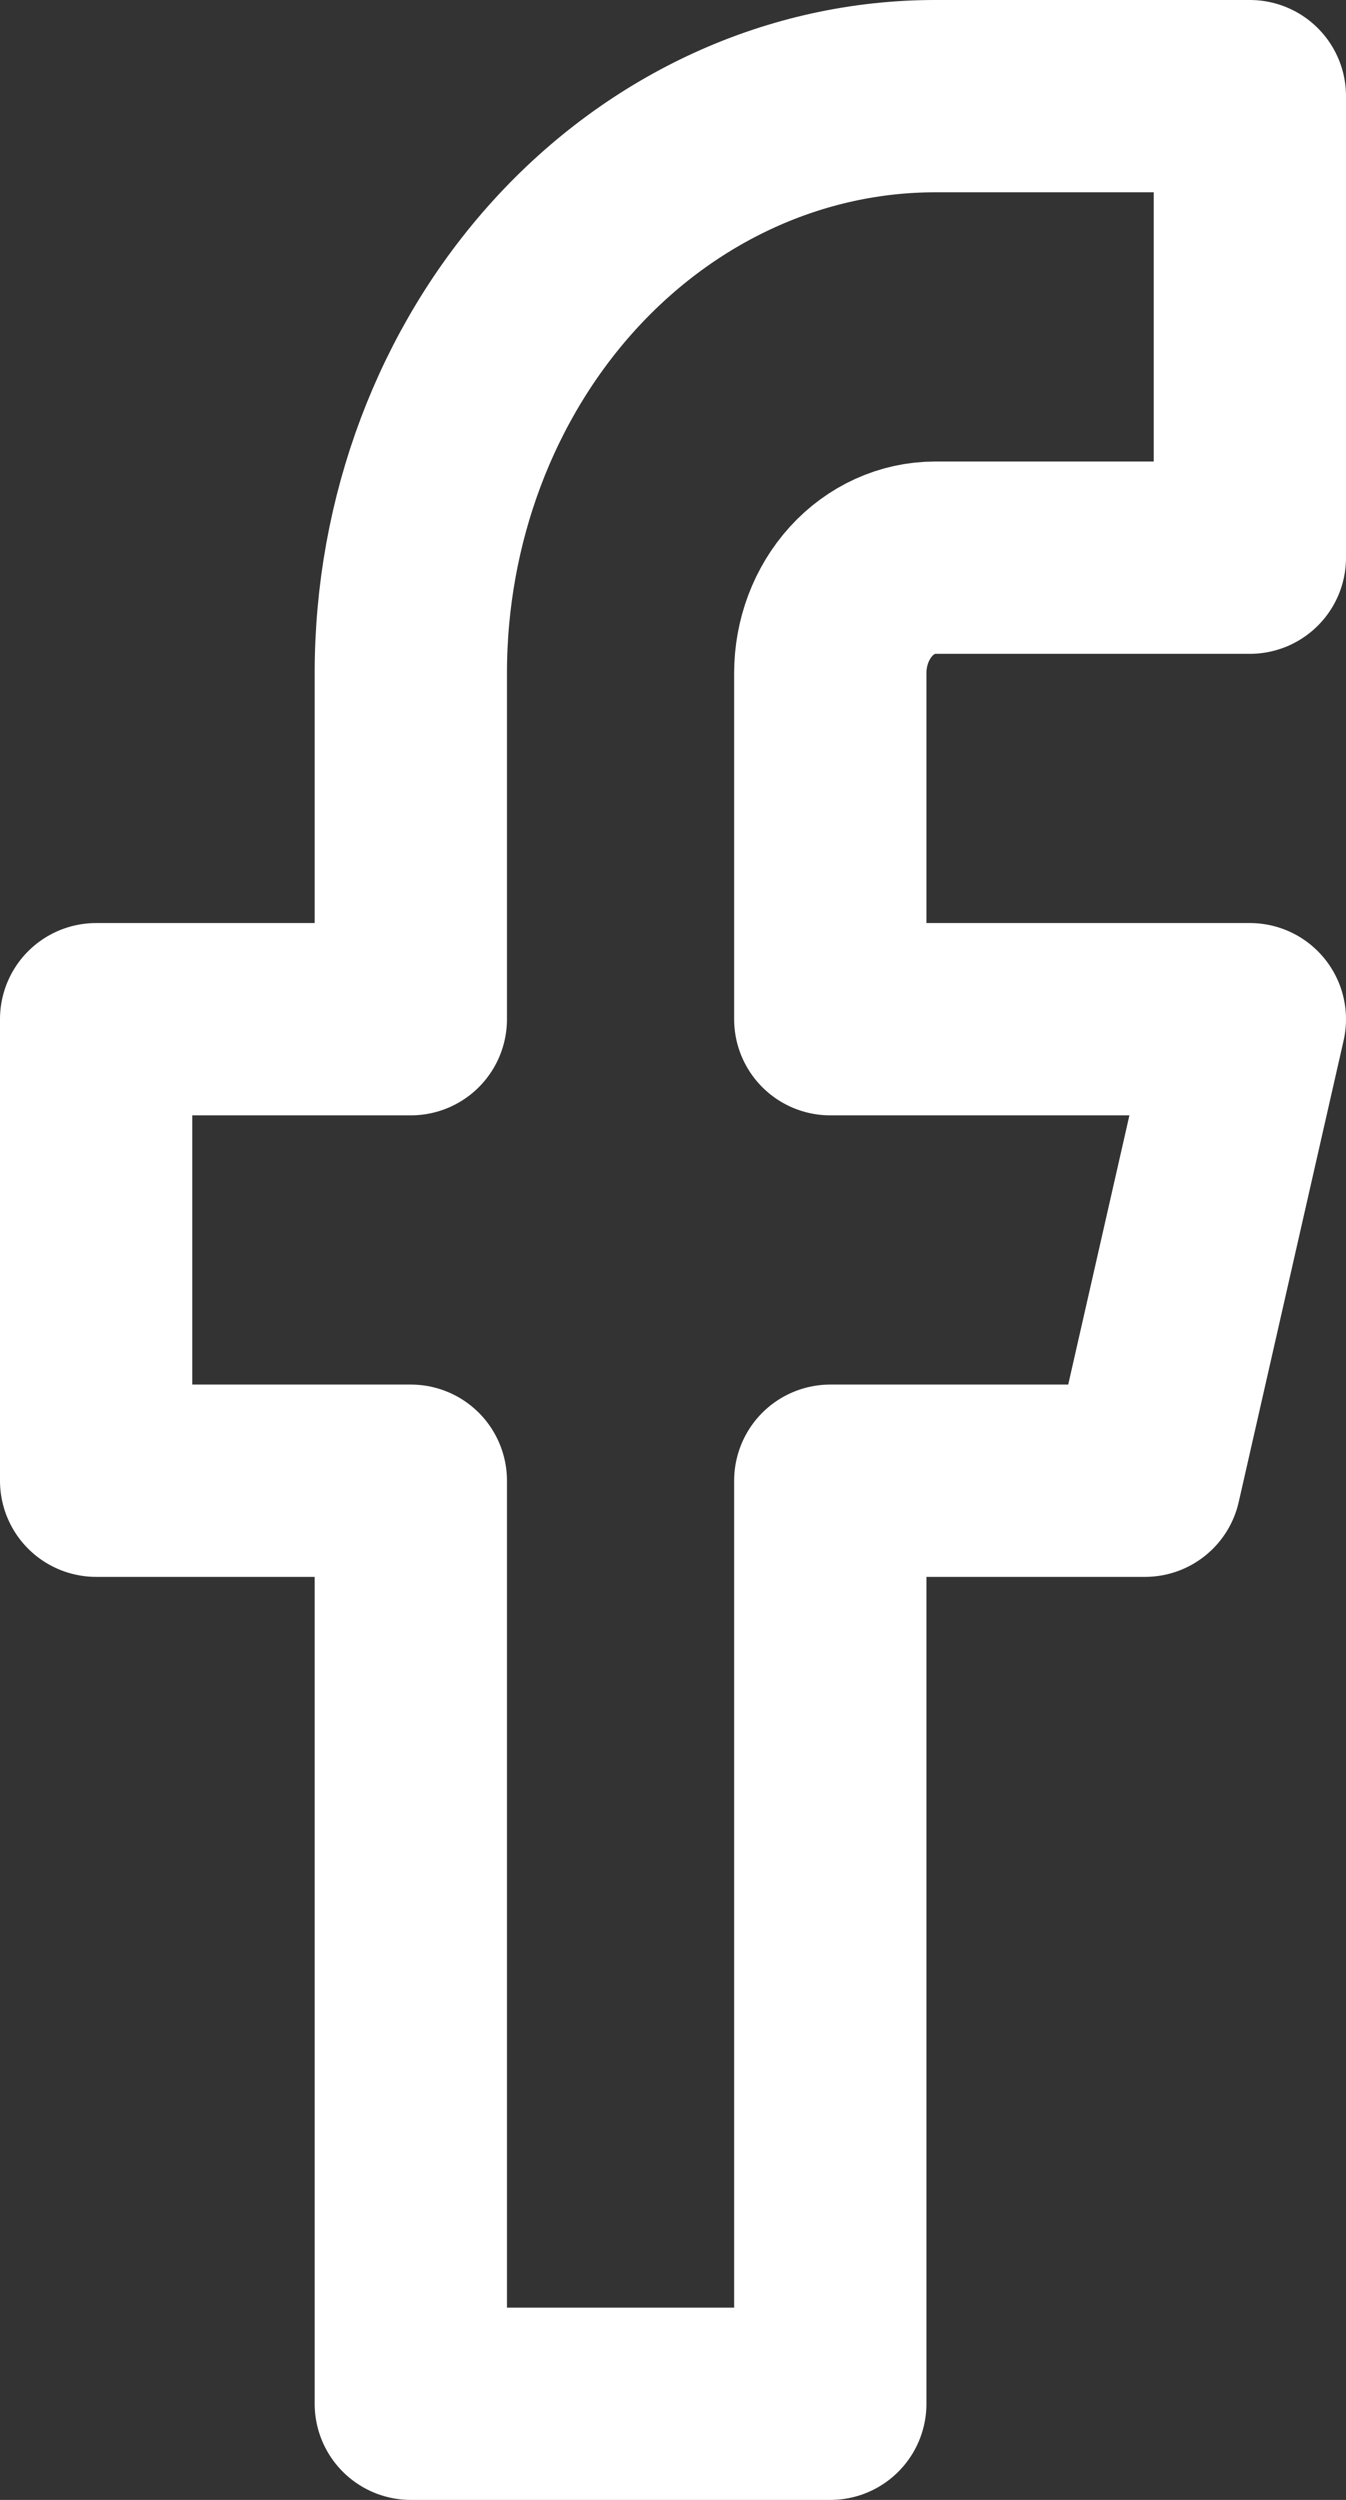 <svg width="14" height="26" viewBox="0 0 14 26" fill="none" xmlns="http://www.w3.org/2000/svg">
<rect x="0" y="0" width="14" height="26" fill="#333333" stroke="none"/>
<path d="M13 1H9.727C8.281 1 6.893 1.632 5.87 2.757C4.847 3.883 4.273 5.409 4.273 7V10.6H1V15.4H4.273V25H8.636V15.4H11.909L13 10.6H8.636V7C8.636 6.682 8.751 6.377 8.956 6.151C9.16 5.926 9.438 5.8 9.727 5.8H13V1Z" stroke="white" stroke-width="2" stroke-linecap="round" stroke-linejoin="round"/>
</svg>
